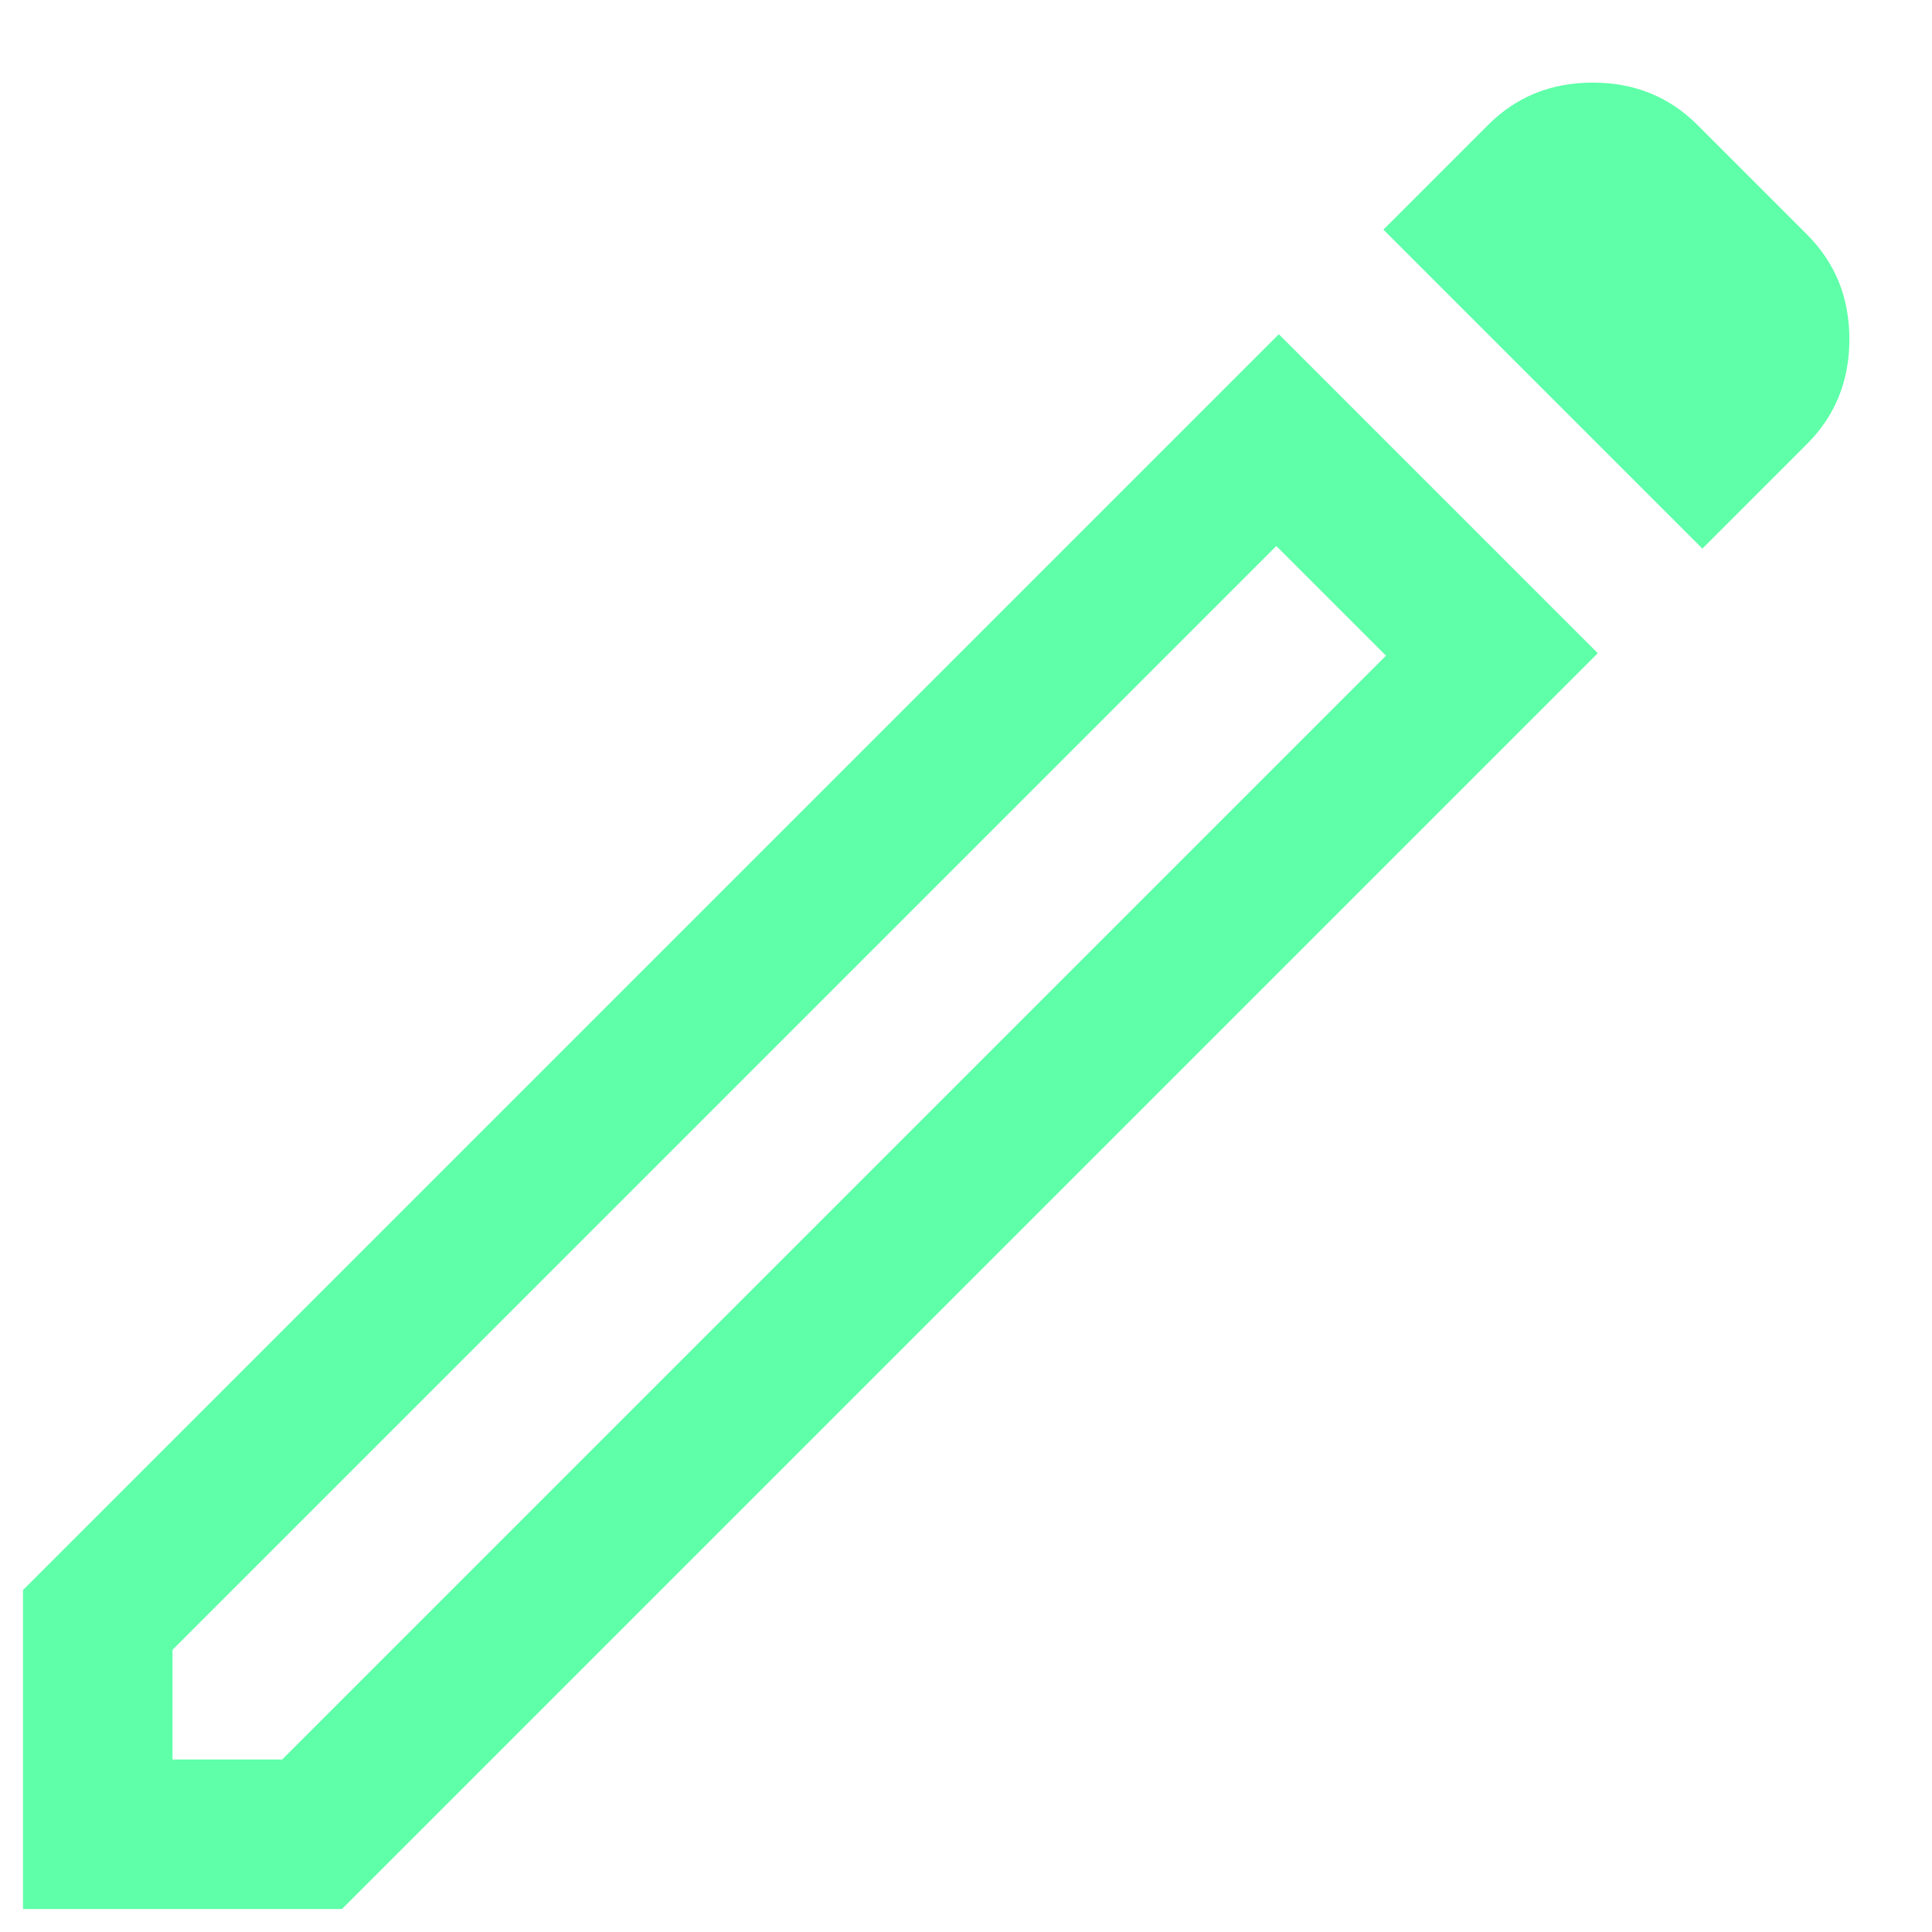 <svg width="21" height="21" viewBox="0 0 21 21" fill="none" xmlns="http://www.w3.org/2000/svg">
<path d="M1.875 19.125H3.067L15.065 7.127L13.873 5.935L1.875 17.933V19.125ZM18.504 5.963L15.037 2.496L16.175 1.358C16.482 1.051 16.861 0.898 17.312 0.898C17.764 0.898 18.143 1.051 18.45 1.358L19.642 2.55C19.949 2.857 20.102 3.236 20.102 3.688C20.102 4.139 19.949 4.518 19.642 4.825L18.504 5.963ZM17.367 7.1L3.717 20.75H0.25V17.283L13.9 3.633L17.367 7.1ZM14.469 6.531L13.873 5.935L15.065 7.127L14.469 6.531Z" fill="#5EFFA8"/>
</svg>

